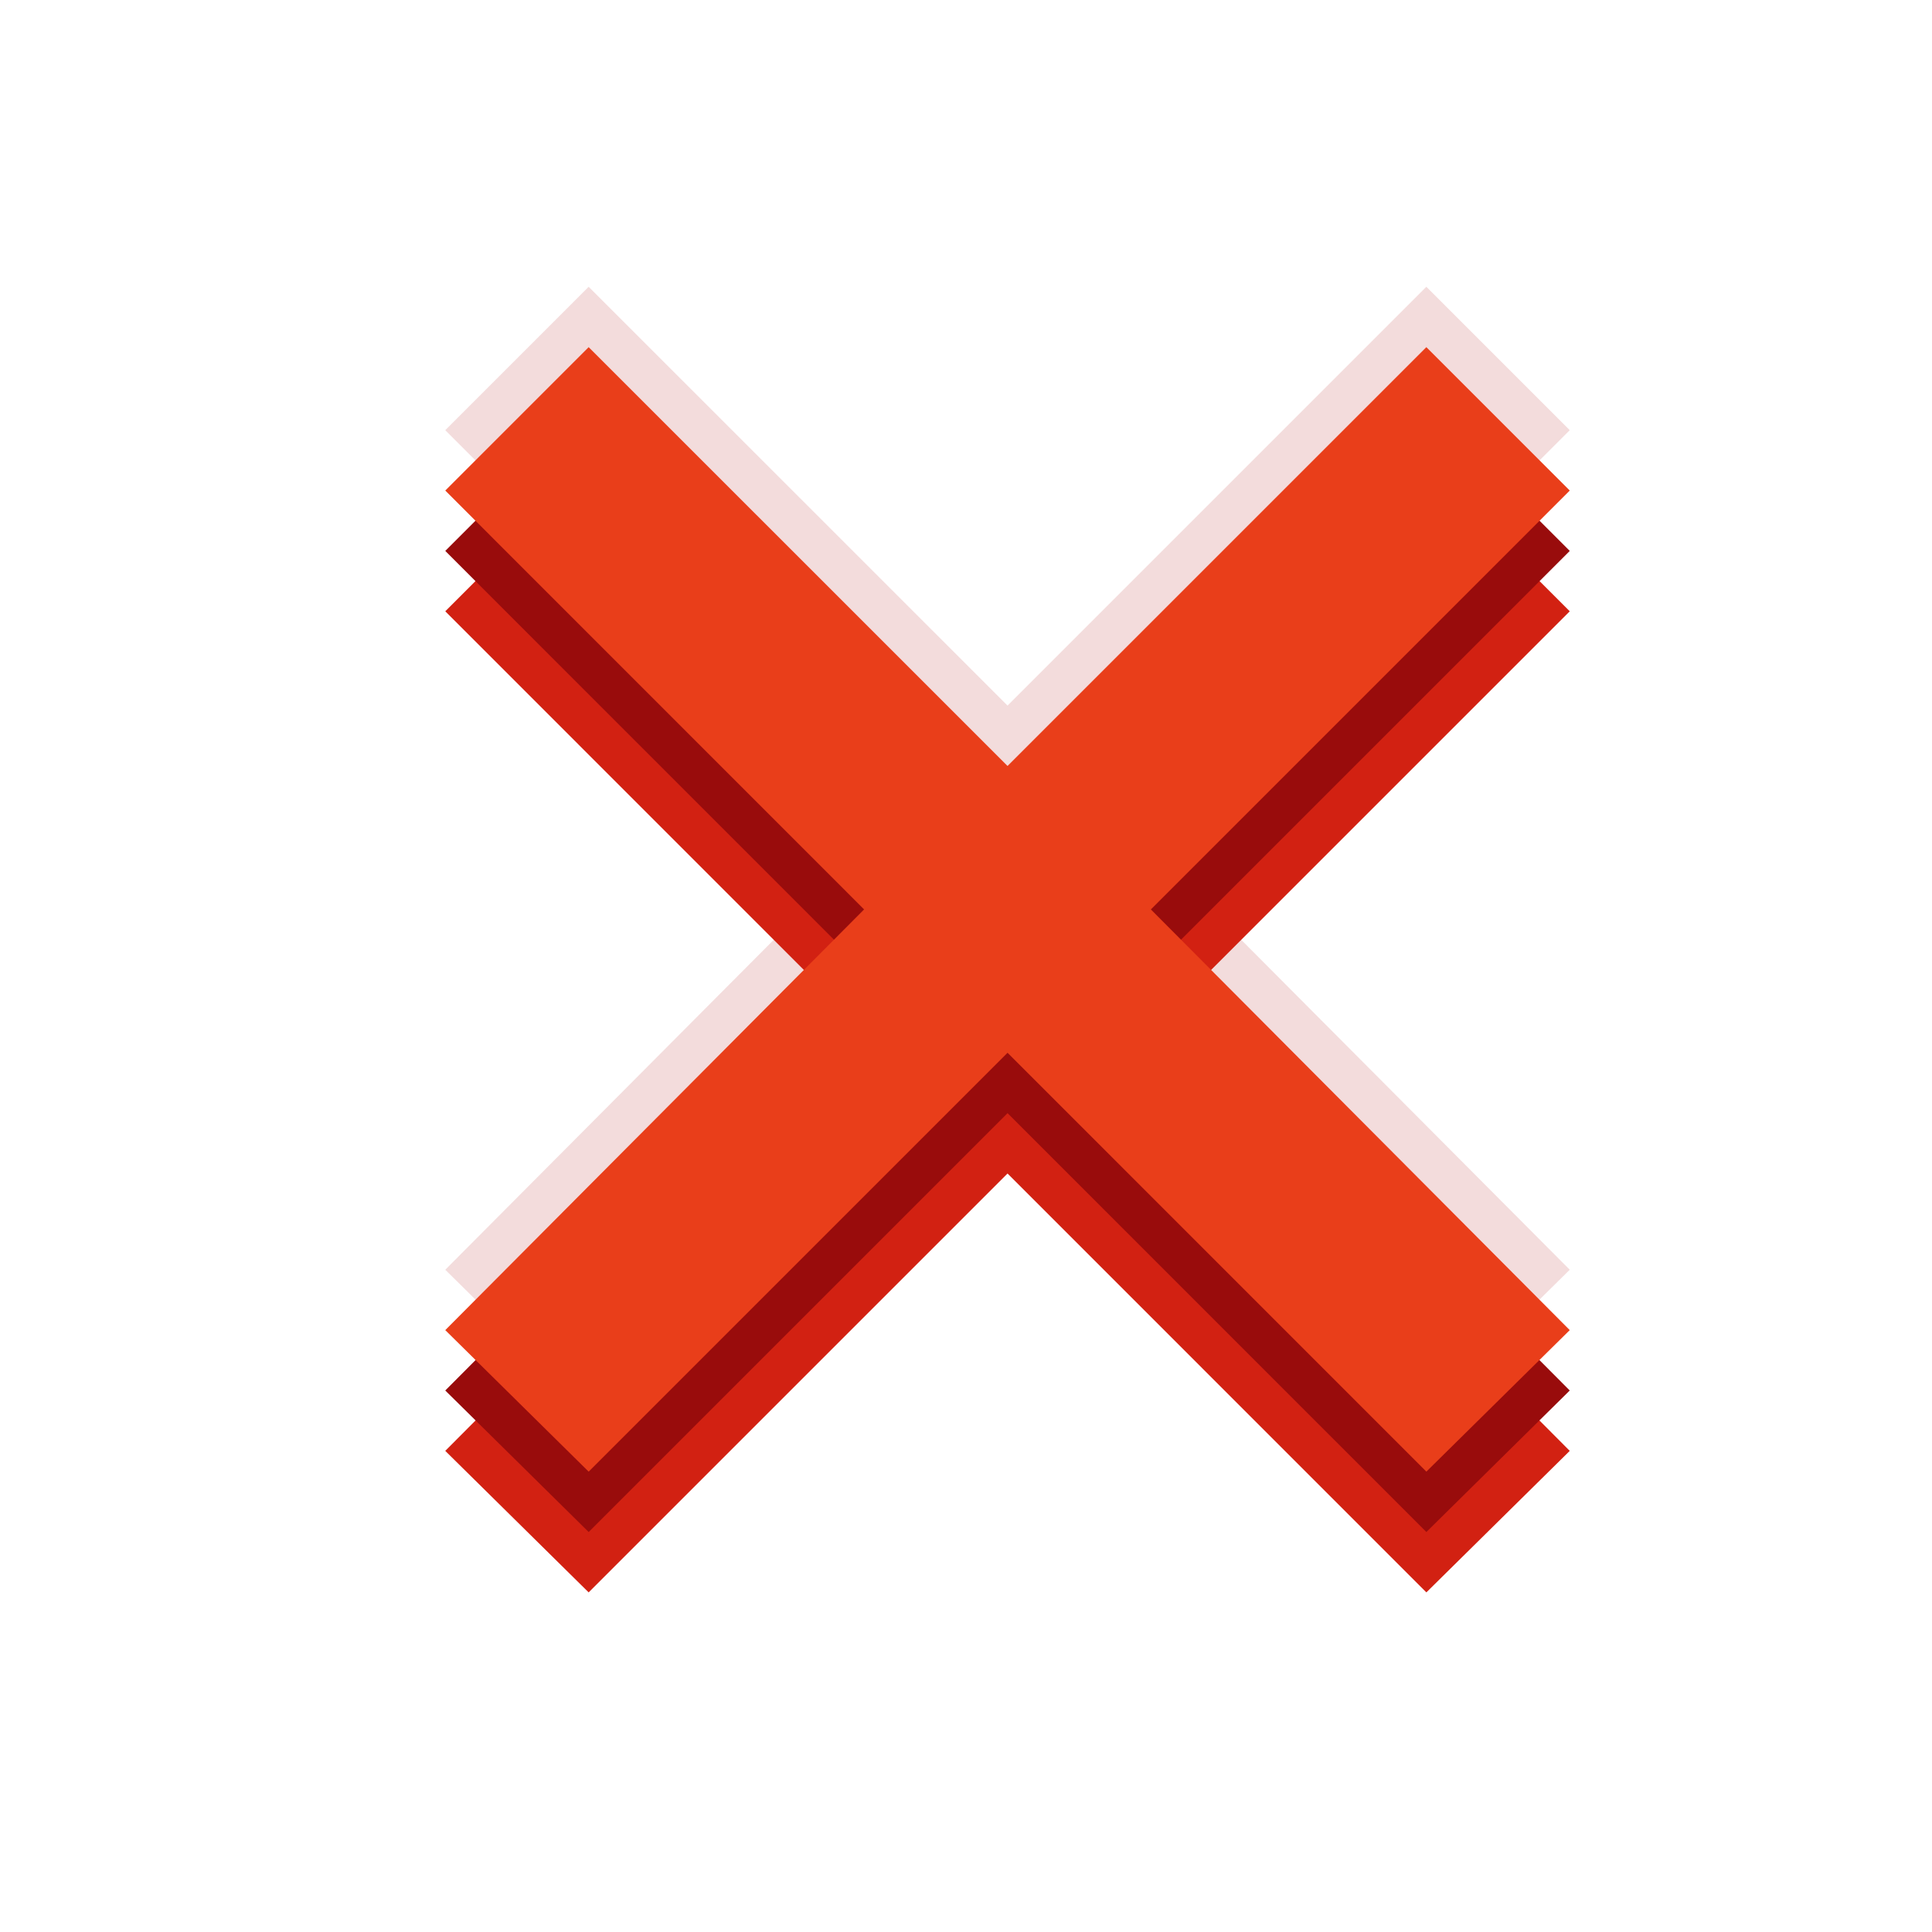 <?xml version="1.0" encoding="UTF-8" standalone="no"?>
<!-- Created with Inkscape (http://www.inkscape.org/) -->

<svg
   xmlns:dc="http://purl.org/dc/elements/1.1/"
   xmlns:cc="http://creativecommons.org/ns#"
   xmlns:rdf="http://www.w3.org/1999/02/22-rdf-syntax-ns#"
   xmlns:svg="http://www.w3.org/2000/svg"
   xmlns="http://www.w3.org/2000/svg"
   version="1.1"
   width="32"
   height="32"
   id="svg6109">
  <defs
     id="defs6111" />
  <g
     transform="translate(0,-16)"
     id="layer1">
    <g
       transform="matrix(1,0,0,-1,0,63.125)"
       id="g6863">
      <path
         d="M 9.75,23.75 7.375,26.094 14.312,33.062 7.375,40 9.75,42.375 16.688,35.438 23.625,42.375 26,40 19.062,33.062 26,26.094 23.625,23.75 16.688,30.688 9.75,23.75 z"
         id="path6865"
         style="fill:#f3dcdc;fill-opacity:1;fill-rule:nonzero;stroke:none" />
      <path
         d="M 9.75,20.75 7.375,23.094 14.312,30.062 7.375,37 9.75,39.375 16.688,32.438 23.625,39.375 26,37 19.062,30.062 26,23.094 23.625,20.75 16.688,27.688 9.75,20.75 z"
         id="path6867"
         style="fill:#d22112;fill-opacity:1;fill-rule:nonzero;stroke:none" />
      <path
         d="M 9.75,21.75 7.375,24.094 14.312,31.062 7.375,38 9.75,40.375 16.688,33.438 23.625,40.375 26,38 19.062,31.062 26,24.094 23.625,21.75 16.688,28.688 9.75,21.75 z"
         id="path6869"
         style="fill:#990c0c;fill-opacity:1;fill-rule:nonzero;stroke:none" />
      <path
         d="M 9.75,6.75 7.375,9.094 14.312,16.062 7.375,23 9.75,25.375 16.688,18.438 23.625,25.375 26,23 19.062,16.062 26,9.094 23.625,6.75 16.688,13.688 9.75,6.75 z"
         transform="translate(0,16)"
         id="path6871"
         style="fill:#e93e1a;fill-opacity:1;fill-rule:nonzero;stroke:none" />
    </g>
  </g>
</svg>
